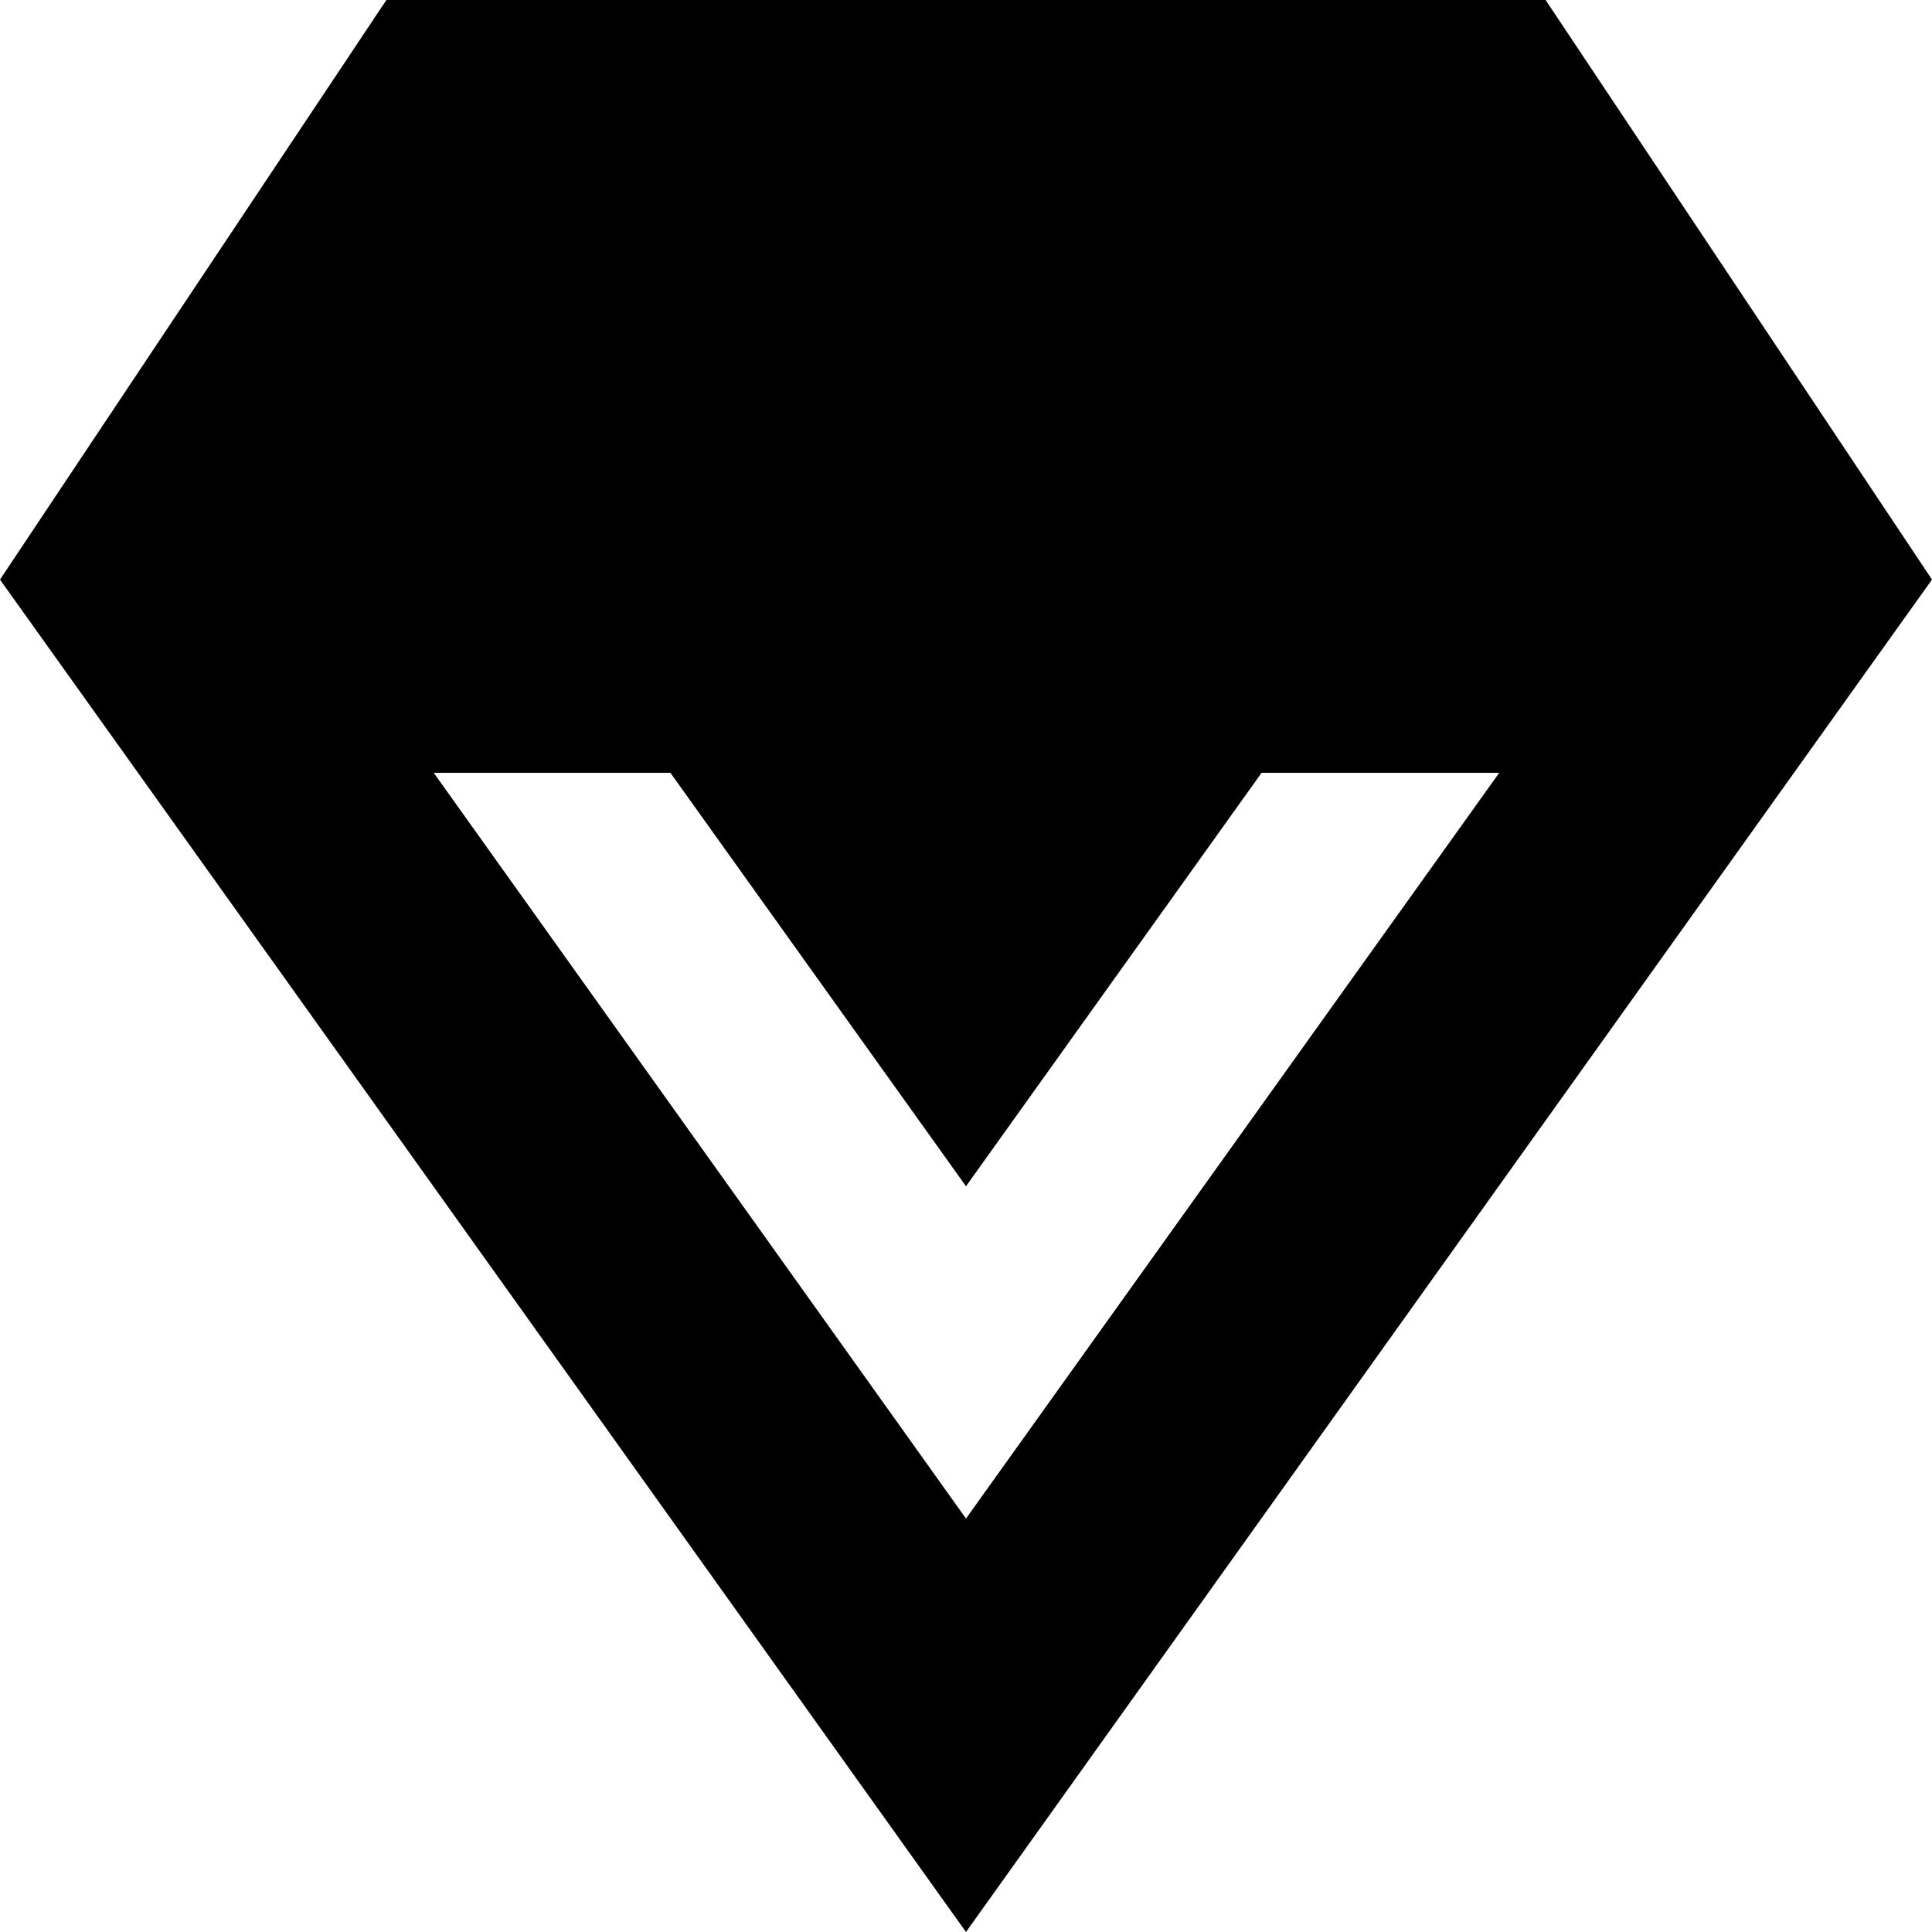 <svg viewBox="0 0 1024 1024" version="1.1" xmlns="http://www.w3.org/2000/svg">
  <g class="fore">
    <path d="M819.2 0H204.8L0 307.2l512 716.8L1024 307.2z m-307.2 804.864L229.888 409.6h125.44L512 628.736 668.672 409.6h125.952z"></path>
  </g>
</svg>